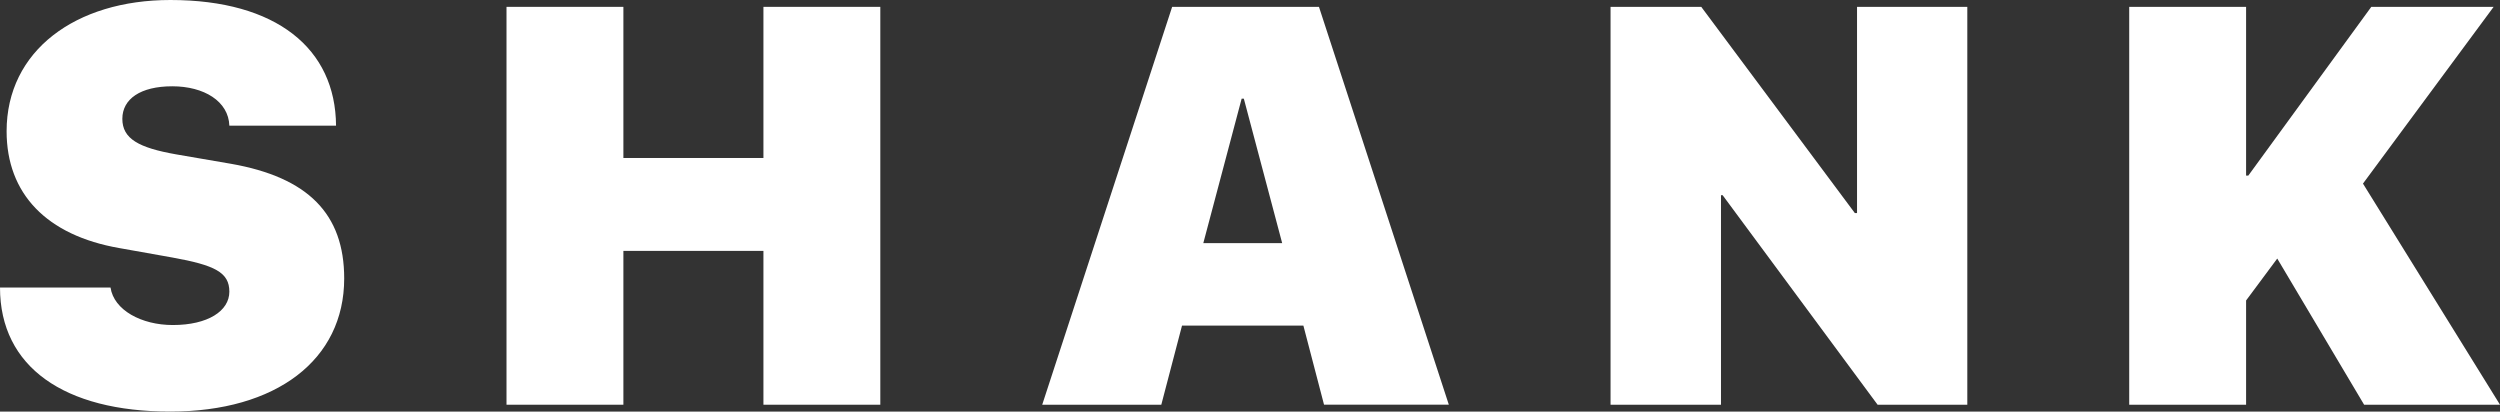 <svg xmlns="http://www.w3.org/2000/svg" viewBox="0 0 306.51 50.46"><rect x="0" y="0" width="306.51" height="50.46" fill="#333333" stroke="none"/><defs><style>.cls-1{fill:#fff;}</style></defs><title>shankTitle</title><g id="Capa_2" data-name="Capa 2"><g id="Layer_1" data-name="Layer 1"><path class="cls-1" d="M13.55,35.25c.41,2.77,3.79,4.6,7.64,4.6,4.29,0,6.93-1.72,6.93-4.09s-1.79-3.25-7-4.19l-6.46-1.15C5.68,28.86.81,23.73.81,16.09.81,6.22,9.26,0,20.89,0c13,0,20.25,5.95,20.31,15.41H28.12c-.1-3-3.11-4.83-7-4.83S15,12.13,15,14.57s2,3.55,6.62,4.36l6.69,1.15c9.46,1.66,13.89,6.15,13.89,14.06,0,10-8.35,16.32-21.33,16.32S0,45,0,35.25Z"/><path class="cls-1" d="M93.6,49.62V30.76H76.43V49.62H62.1V.84H76.43V19.37H93.6V.84h14.33V49.62Z"/><path class="cls-1" d="M159.8,39.92H144.92l-2.54,9.7h-14.6L143.71.84h18l15.92,48.77H162.33ZM147.53,29.81h9.67L152.5,12.1h-.27Z"/><path class="cls-1" d="M197.46,49.62V.84h11.12l18.83,25.28h.27V.84H241.2V49.62h-11l-19-25.69H211V49.62Z"/><path class="cls-1" d="M261.05,49.62V.84h14.33V21.53h.27L290.73.84h15L289.71,22.51l16.8,27.11H289.85L279.2,31.7l-3.82,5.14V49.62Z"/></g></g></svg>